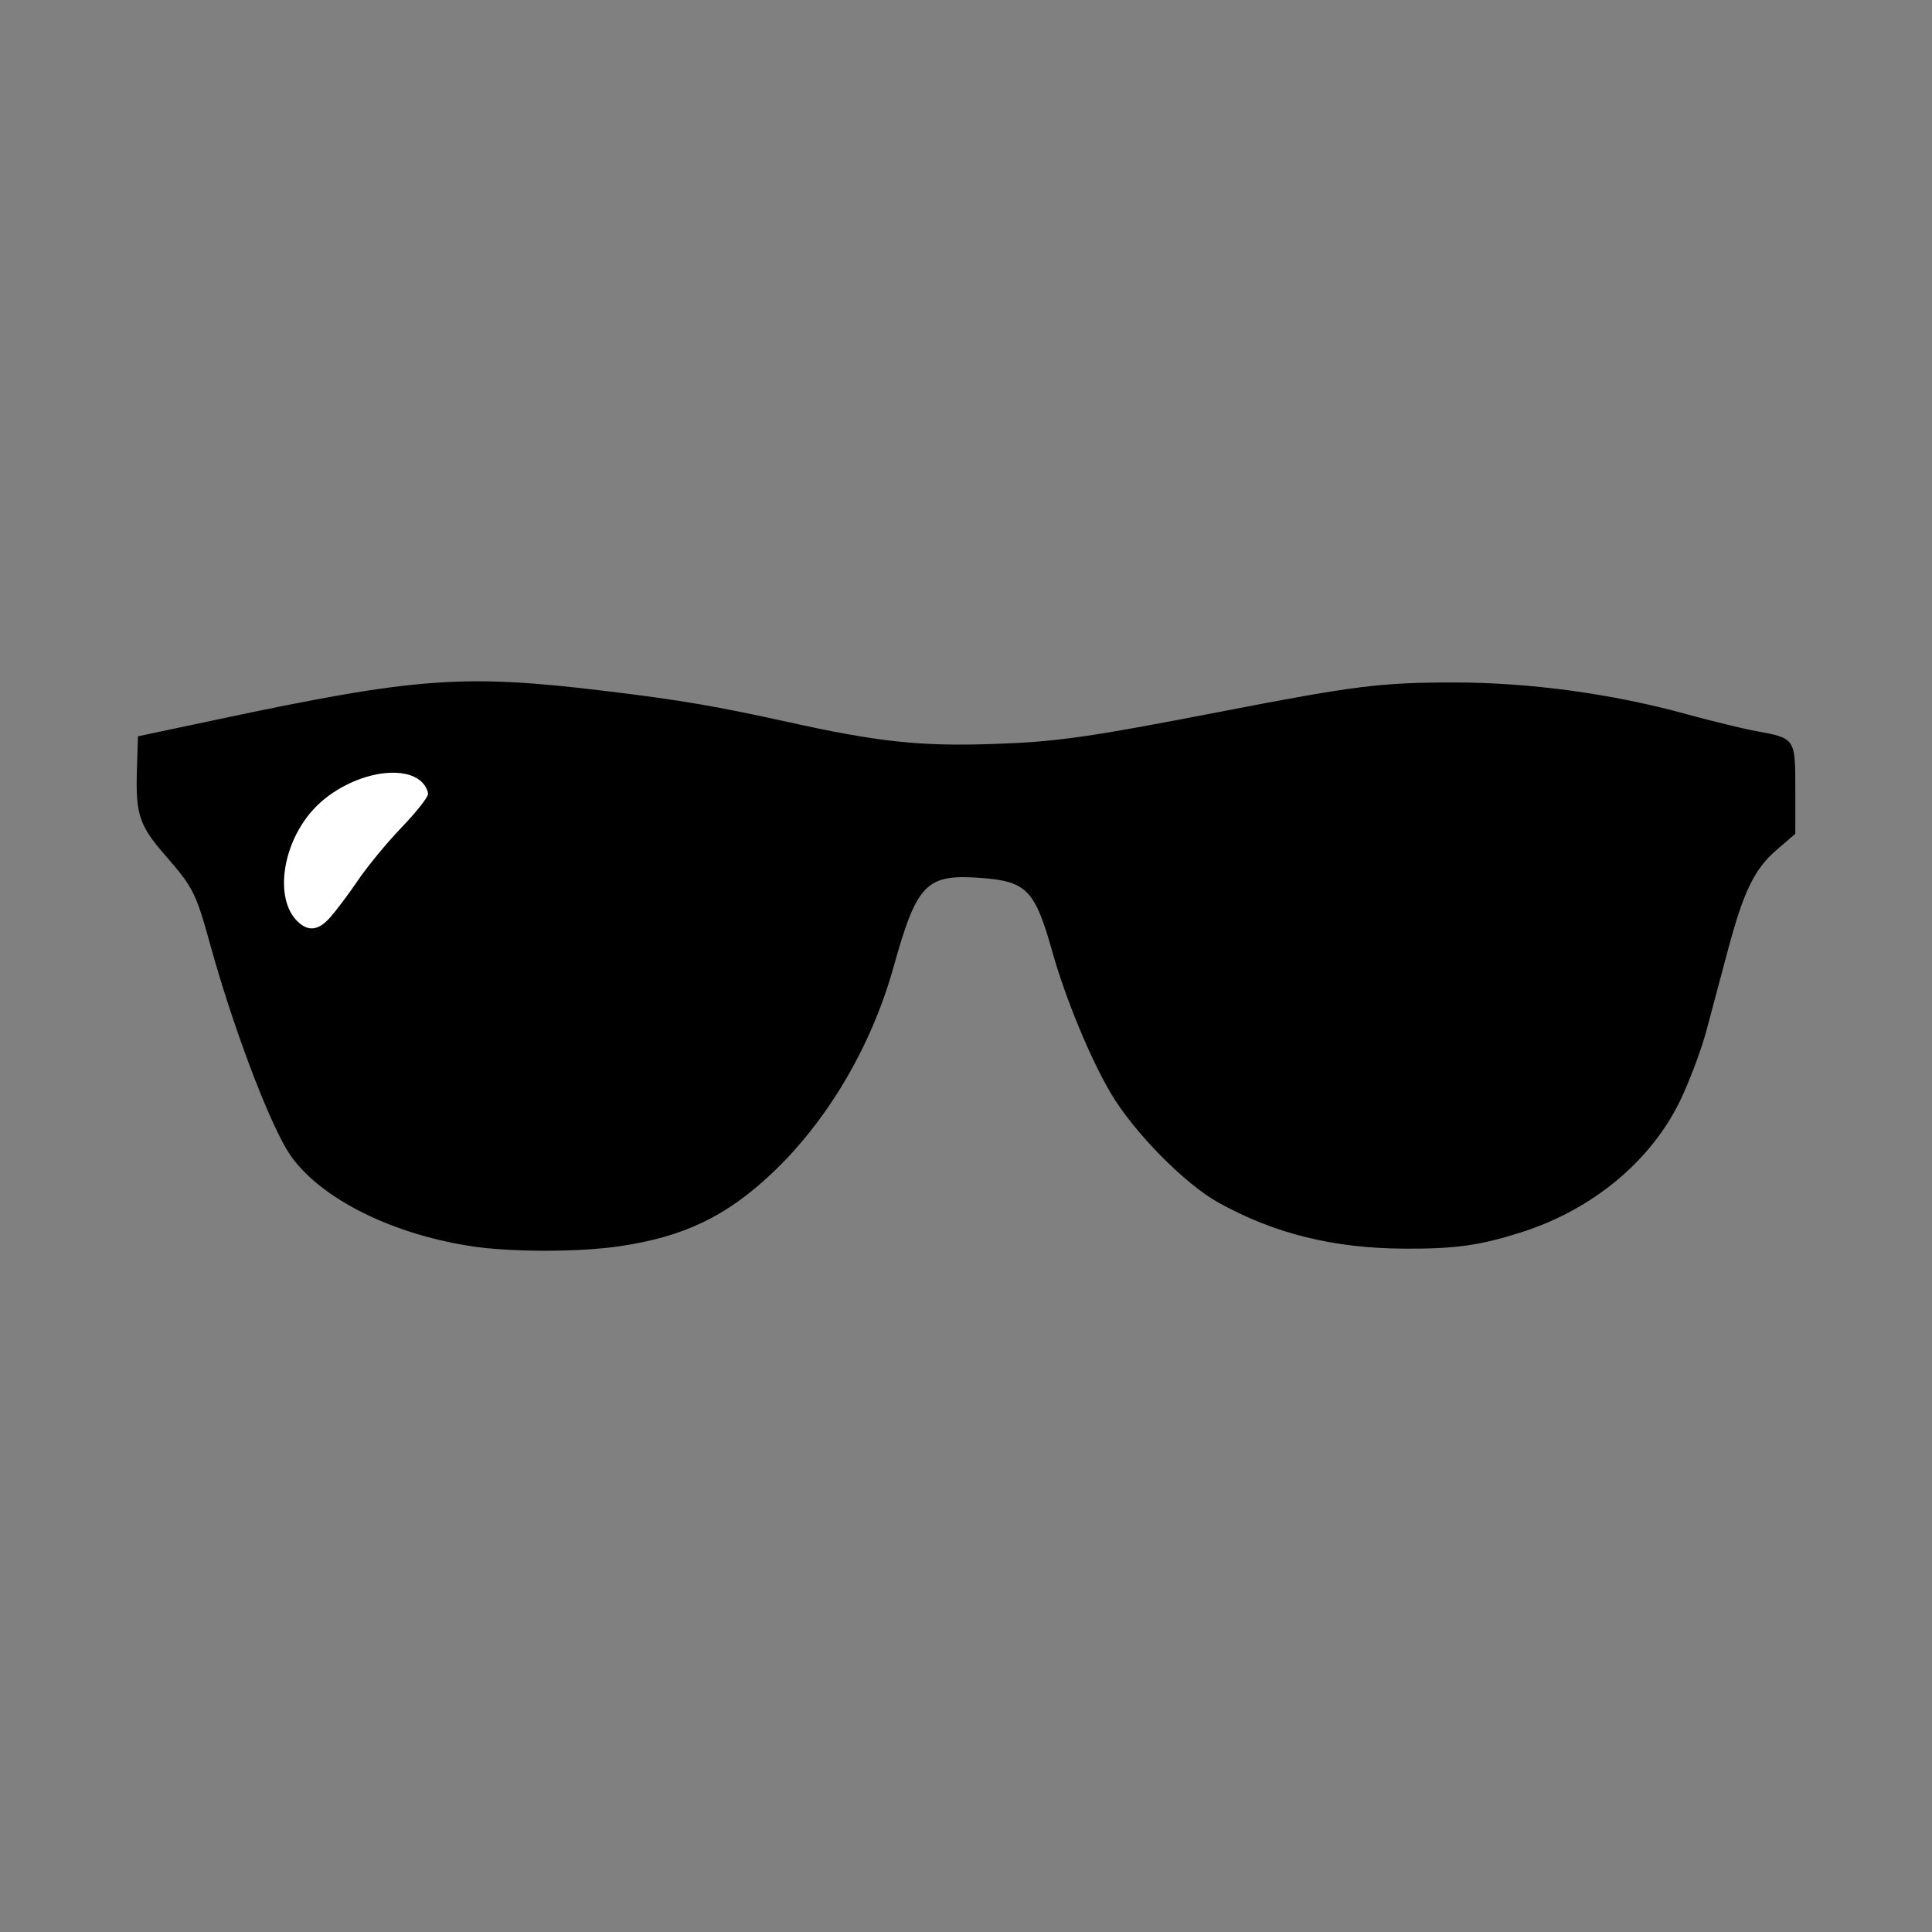 <?xml version="1.0" encoding="UTF-8" standalone="no"?>
<!-- Created with Inkscape (http://www.inkscape.org/) -->

<svg
   xmlns:dc="http://purl.org/dc/elements/1.1/"
   xmlns:cc="http://creativecommons.org/ns#"
   xmlns:rdf="http://www.w3.org/1999/02/22-rdf-syntax-ns#"
   xmlns:svg="http://www.w3.org/2000/svg"
   xmlns="http://www.w3.org/2000/svg"
   xmlns:sodipodi="http://sodipodi.sourceforge.net/DTD/sodipodi-0.dtd"
   xmlns:inkscape="http://www.inkscape.org/namespaces/inkscape"
   width="130.714"
   height="130.714"
   id="svg4067"
   version="1.1"
   inkscape:version="0.48.4 r9939"
   sodipodi:docname="relax.svg">
  <rect width="100%" height="100%" fill="#808080" stroke="none"/>
  <defs
     id="defs4069" />
  <sodipodi:namedview
     id="base"
     pagecolor="#ffffff"
     bordercolor="#666666"
     borderopacity="1.0"
     inkscape:pageopacity="0.0"
     inkscape:pageshadow="2"
     inkscape:zoom="2"
     inkscape:cx="53.670522"
     inkscape:cy="66.848543"
     inkscape:document-units="px"
     inkscape:current-layer="layer1"
     showgrid="false"
     fit-margin-top="0"
     fit-margin-left="0"
     fit-margin-right="0"
     fit-margin-bottom="0"
     inkscape:window-width="1538"
     inkscape:window-height="878"
     inkscape:window-x="-8"
     inkscape:window-y="-8"
     inkscape:window-maximized="1"
     showguides="true"
     inkscape:guide-bbox="true" />
  <g
     inkscape:label="Layer 1"
     inkscape:groupmode="layer"
     id="layer1"
     transform="translate(-310.966,-162.825)">
    <g
       id="g3003"
       transform="translate(-1.28,-3.098)">
      <path
         inkscape:connector-curvature="0"
         id="path2994"
         d="m 344.055,250.225 c -5.678,-0.882 -10.64,-3.505 -12.437,-6.574 -1.399,-2.39 -3.677,-8.495 -5.131,-13.756 -0.989,-3.576 -1.161,-3.921 -3.055,-6.093 -1.768,-2.029 -2.016,-2.779 -1.922,-5.803 l 0.07,-2.259 5.503,-1.165 c 13.418,-2.841 16.558,-3.065 26.29,-1.882 4.948,0.601 7.339,1.01 12.228,2.09 6.022,1.33 8.858,1.637 13.696,1.481 4.409,-0.142 6.438,-0.429 15.652,-2.213 8.933,-1.729 10.74,-1.955 15.652,-1.954 5.167,9.1e-4 10.705,0.756 15.774,2.15 1.681,0.462 3.772,0.972 4.647,1.132 2.7,0.495 2.69,0.479 2.69,3.966 l -1.2e-4,2.99 -1.258,1.083 c -1.526,1.314 -2.262,2.847 -3.357,6.987 -0.427,1.614 -1.057,3.98 -1.402,5.258 -0.344,1.278 -1.126,3.369 -1.737,4.647 -1.99,4.162 -5.953,7.455 -10.833,9.003 -2.756,0.874 -4.428,1.107 -7.826,1.091 -4.826,-0.023 -8.795,-1.002 -12.609,-3.112 -2.272,-1.257 -5.711,-4.744 -7.271,-7.372 -1.398,-2.357 -3.086,-6.438 -3.985,-9.636 -1.171,-4.167 -1.734,-4.741 -4.871,-4.967 -3.66,-0.264 -4.287,0.383 -5.873,6.066 -1.485,5.321 -4.458,10.365 -8.192,13.898 -3.091,2.924 -5.936,4.297 -10.255,4.948 -2.805,0.423 -7.463,0.422 -10.188,-6.9e-4 z"
         style="fill:#000000" />
      <path
         sodipodi:nodetypes="ssssssscs"
         inkscape:connector-curvature="0"
         id="rect2996"
         d="m 338.317,218.228 c -1.661,0.161 -3.639,1.09 -4.909,2.502 -2.082,2.316 -2.589,5.977 -1.059,7.507 0.744,0.744 1.447,0.653 2.246,-0.257 0.369,-0.421 1.202,-1.507 1.829,-2.438 0.626,-0.931 1.952,-2.552 2.952,-3.593 1,-1.042 1.829,-2.078 1.829,-2.31 0,-0.232 -0.214,-0.621 -0.449,-0.834 -0.558,-0.505 -1.442,-0.674 -2.438,-0.577 z"
         style="color:#000000;fill:#ffffff;fill-opacity:1;fill-rule:nonzero;stroke:none;stroke-width:9.213;marker:none;visibility:visible;display:inline;overflow:visible;enable-background:accumulate" />
    </g>
  </g>
</svg>
